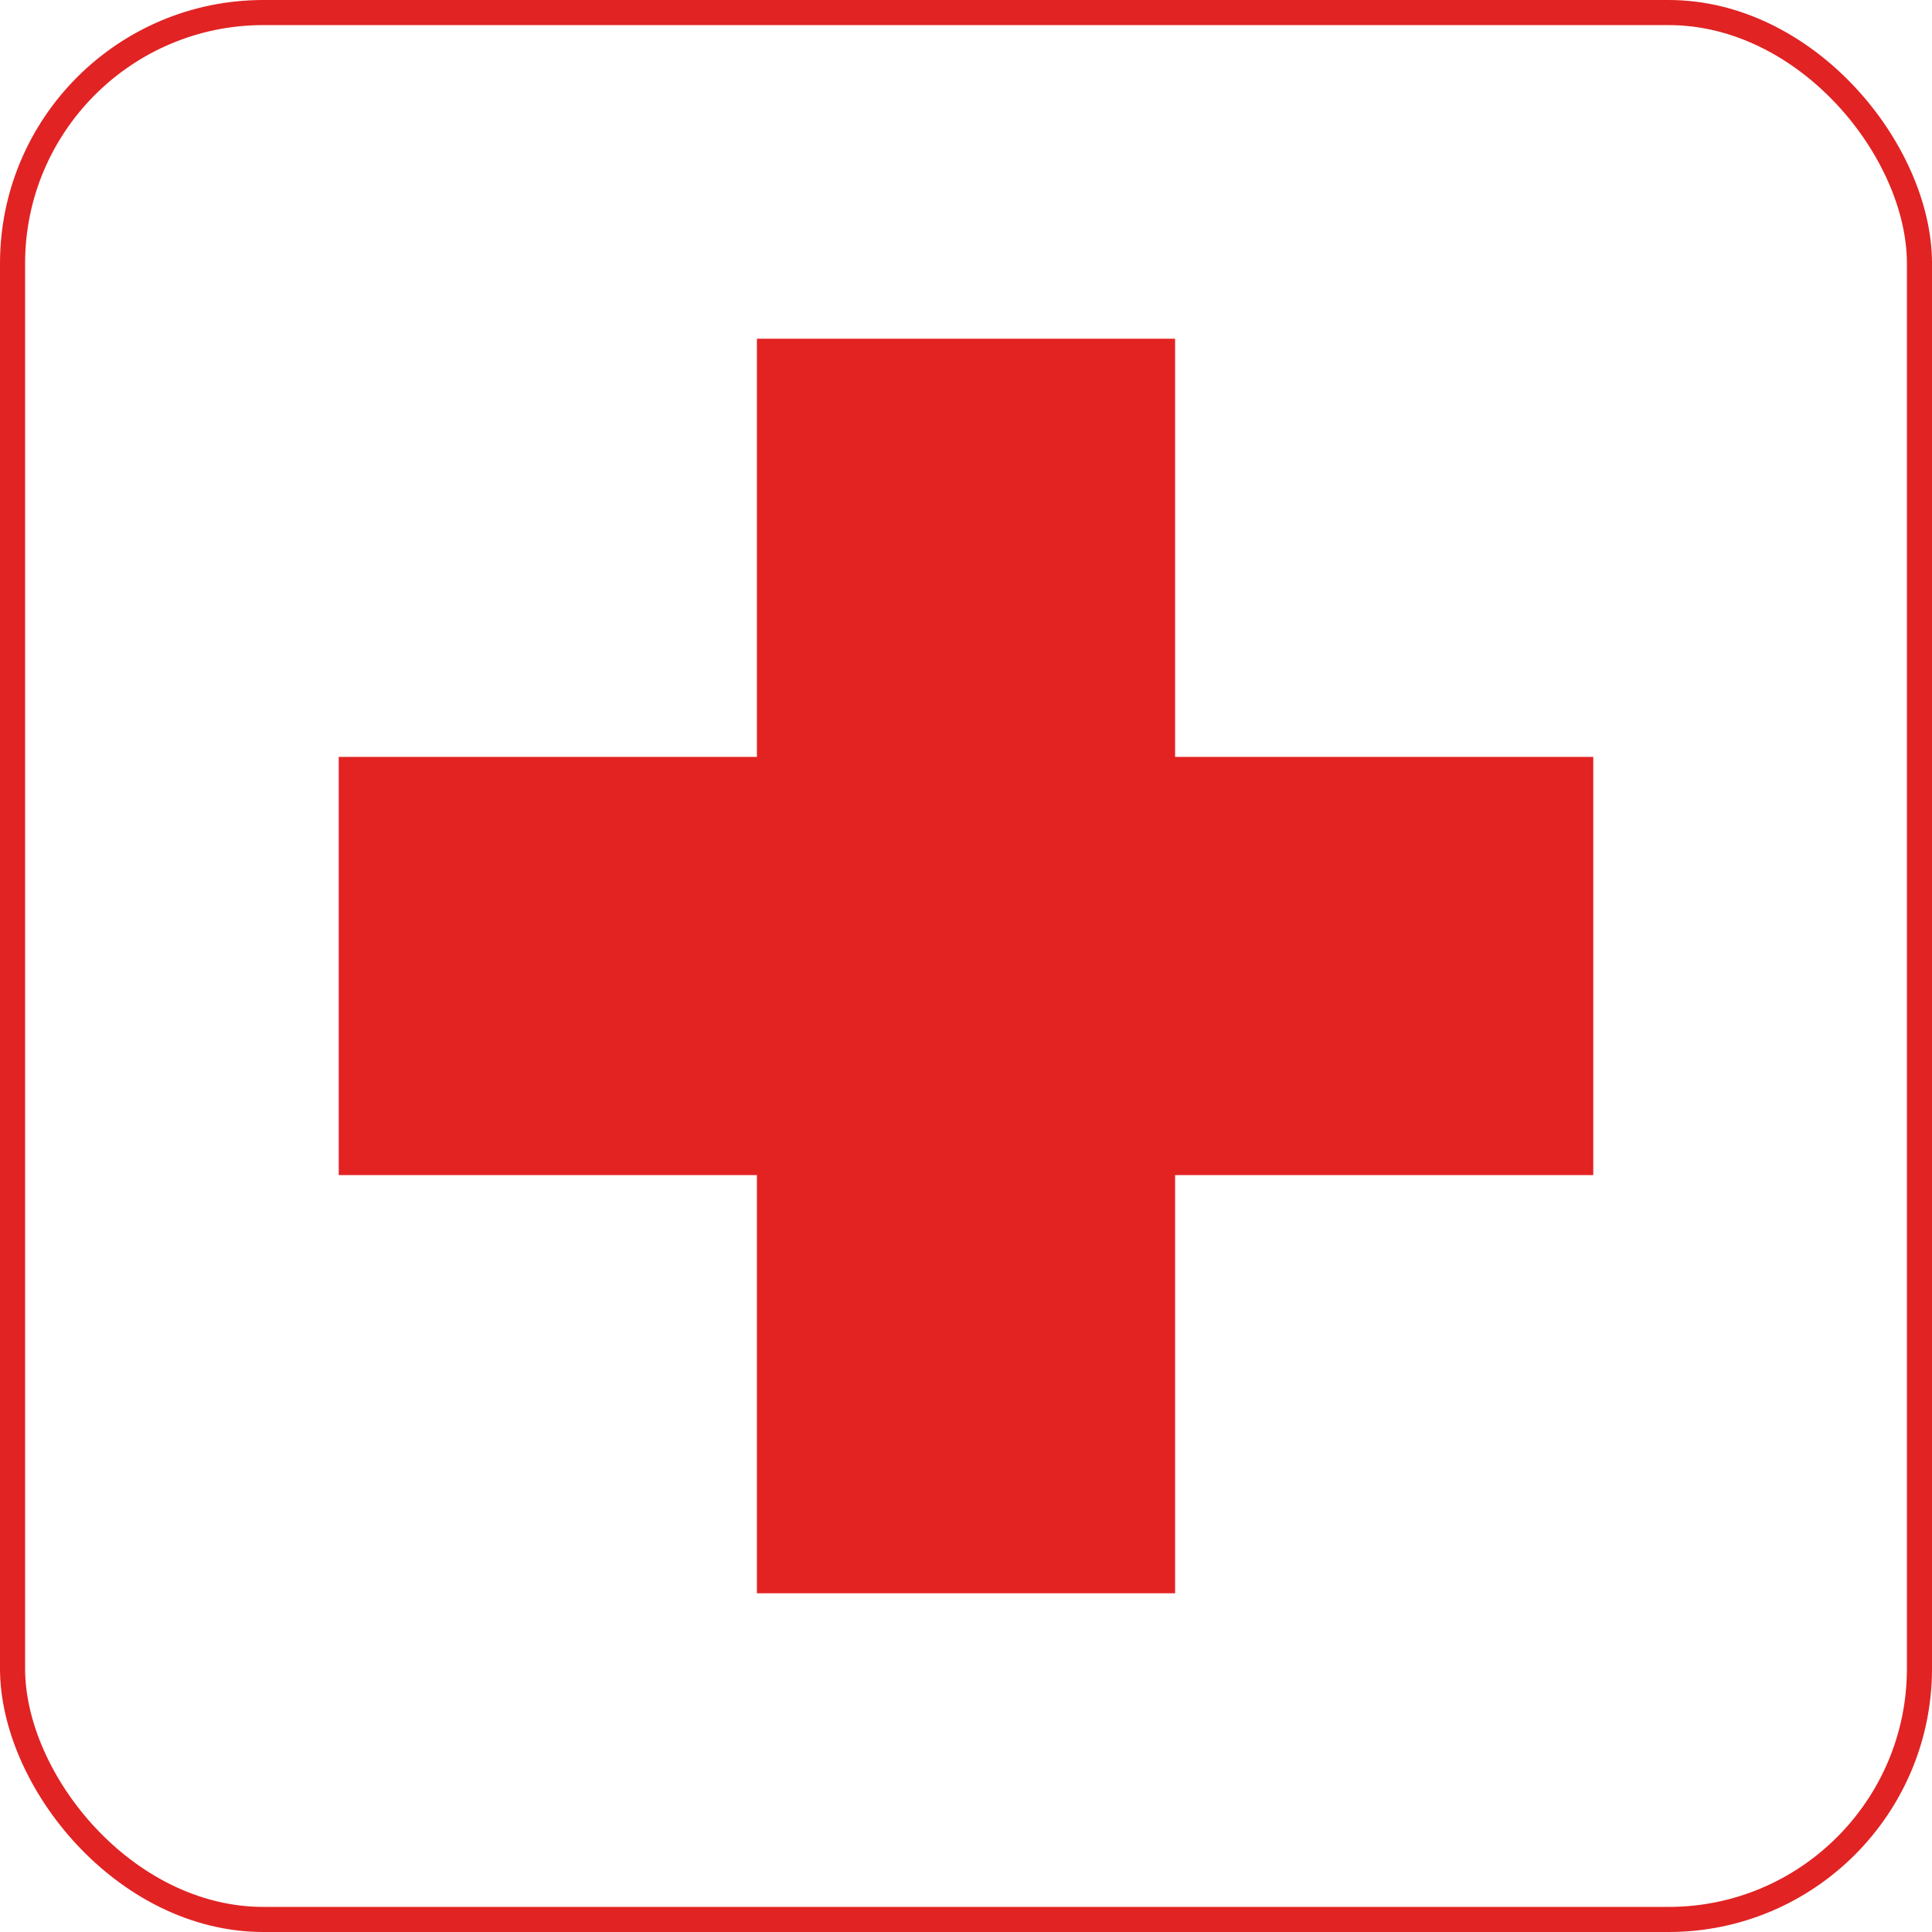 <?xml version="1.0" encoding="UTF-8"?>
<svg width="154px" height="154px" viewBox="0 0 154 154" version="1.1" xmlns="http://www.w3.org/2000/svg" xmlns:xlink="http://www.w3.org/1999/xlink">
    <!-- Generator: Sketch 3.7 (28169) - http://www.bohemiancoding.com/sketch -->
    <title>first-aid-plus-red-border</title>
    <desc>Created with Sketch.</desc>
    <defs></defs>
    <g id="Assets" stroke="none" stroke-width="1" fill="none" fill-rule="evenodd">
        <g id="Artboard-3" transform="translate(-421, -9)">
            <g id="first-aid-plus-red-border" transform="translate(422, 10)">
                <path d="M92.667,59.333 L92.667,26 L59.333,26 L59.333,59.333 L26,59.333 L26,92.667 L59.333,92.667 L59.333,126 L92.667,126 L92.667,92.667 L126,92.667 L126,59.333 L92.667,59.333 Z" fill="#E32222"></path>
                <rect id="Rectangle-53" stroke="#E12323" stroke-width="2" x="0" y="0" width="152" height="152" rx="20"></rect>
            </g>
        </g>
    </g>
</svg>